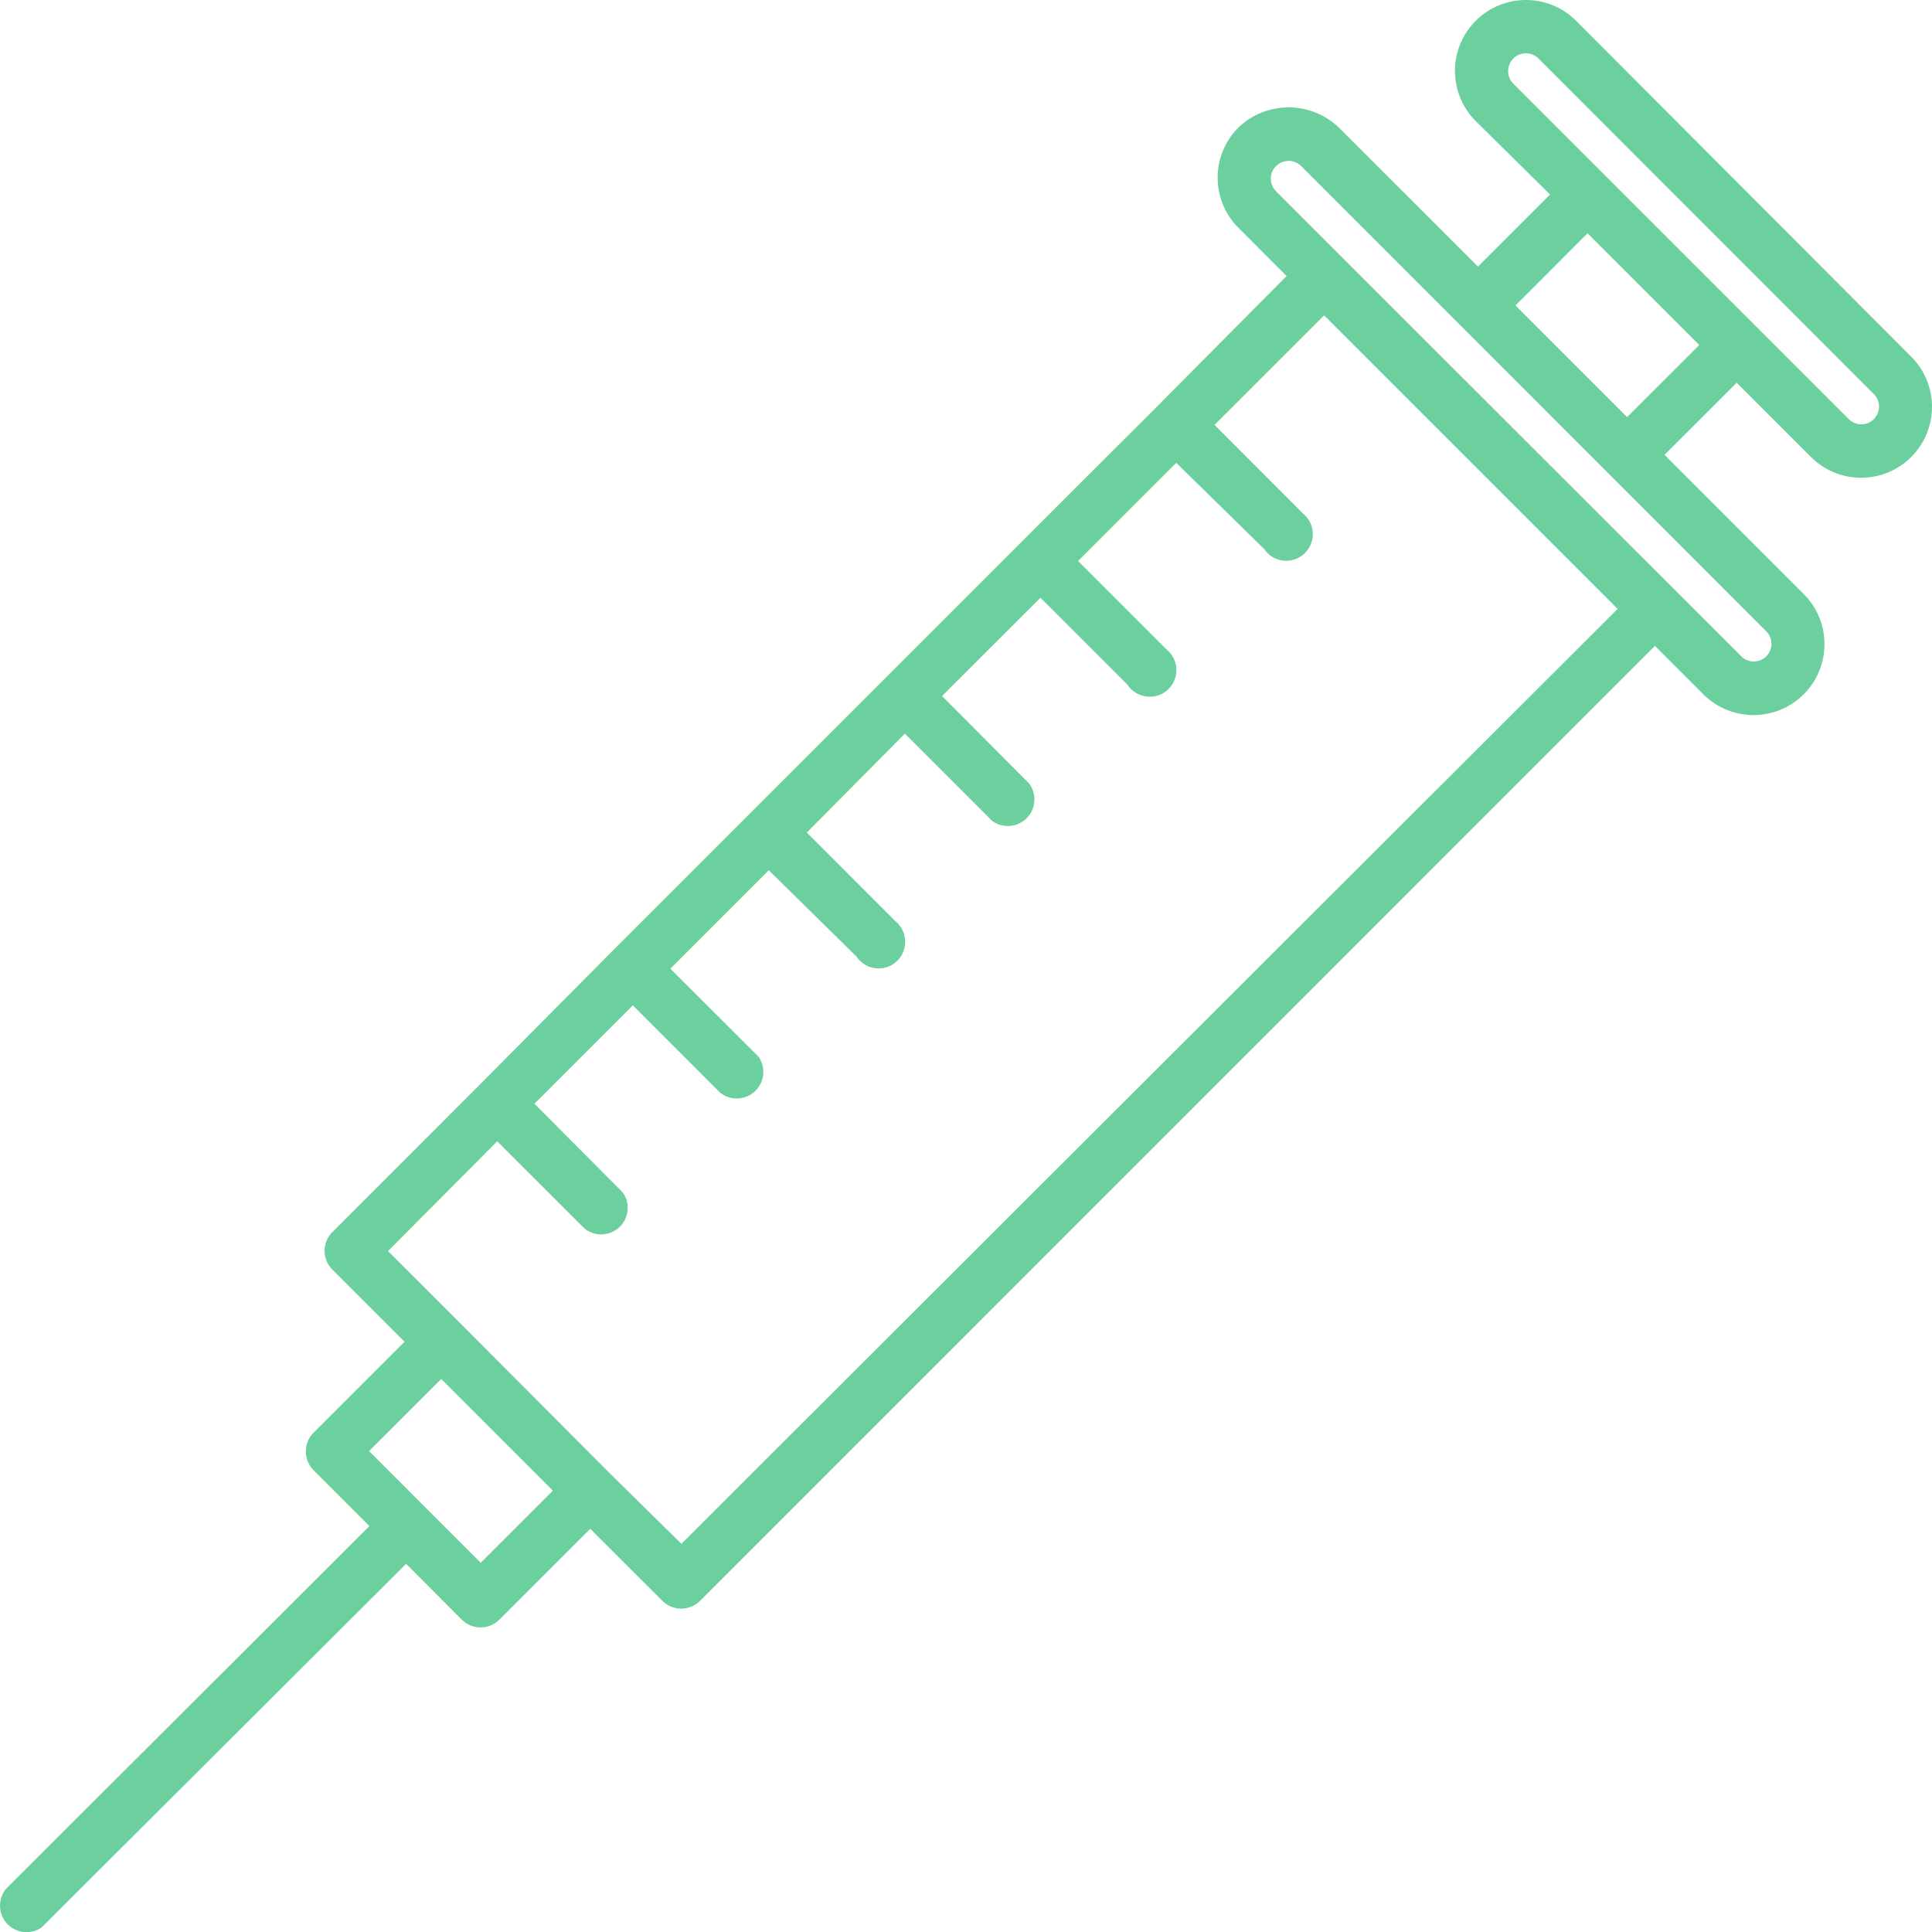 <?xml version="1.0" encoding="utf-8"?>
<svg viewBox="0 0 140 140.012" xmlns="http://www.w3.org/2000/svg">
  <path d="M 114.209 1.506 C 112.201 -0.502 108.946 -0.502 106.939 1.506 C 104.931 3.512 104.931 6.769 106.939 8.776 L 112.323 14.095 L 107.096 19.319 L 97.014 9.238 C 94.975 7.295 91.775 7.295 89.744 9.238 C 87.736 11.245 87.736 14.497 89.736 16.505 C 89.736 16.505 89.744 16.505 89.744 16.509 L 93.232 20.002 L 83.938 29.363 L 74.087 39.204 L 44.546 68.744 L 34.746 78.616 L 24.087 89.279 C 23.332 90.034 23.332 91.245 24.087 92.002 L 29.314 97.229 L 22.726 103.817 C 21.971 104.568 21.971 105.788 22.726 106.542 L 26.768 110.586 L 0.428 136.878 C -0.242 137.704 -0.11 138.917 0.717 139.587 C 1.372 140.115 2.295 140.153 2.998 139.687 L 3.085 139.6 L 29.43 113.32 L 33.465 117.37 C 34.216 118.117 35.428 118.117 36.183 117.37 L 42.772 110.783 L 48 116.005 C 48.753 116.757 49.97 116.757 50.725 116.005 L 119.922 46.804 L 123.431 50.312 C 125.438 52.319 128.694 52.319 130.701 50.312 C 132.71 48.305 132.71 45.049 130.701 43.042 L 120.617 32.96 L 125.845 27.733 L 131.228 33.114 C 133.234 35.122 136.487 35.122 138.494 33.114 C 140.502 31.106 140.502 27.855 138.494 25.846 Z M 34.834 113.244 L 26.744 105.15 L 31.972 99.926 L 40.062 108.017 Z M 49.376 111.87 L 44.16 106.732 L 33.332 95.866 L 28.118 90.657 L 36.031 82.703 L 42.351 89.019 C 43.177 89.693 44.393 89.56 45.06 88.734 C 45.586 88.074 45.63 87.152 45.16 86.457 L 45.019 86.3 L 38.728 79.981 L 45.859 72.851 L 52.173 79.17 C 53.001 79.842 54.217 79.713 54.884 78.885 C 55.418 78.226 55.458 77.304 54.988 76.601 L 54.901 76.509 L 48.577 70.194 L 55.708 63.063 L 62.066 69.317 C 62.656 70.201 63.849 70.442 64.74 69.853 C 65.622 69.258 65.856 68.066 65.269 67.179 C 65.161 67.017 65.029 66.872 64.88 66.752 L 64.789 66.659 L 58.465 60.329 L 65.571 53.163 L 71.891 59.483 C 72.745 60.112 73.95 59.928 74.583 59.073 C 75.09 58.382 75.082 57.439 74.56 56.76 L 68.264 50.436 L 75.395 43.315 L 81.713 49.63 C 82.305 50.513 83.506 50.755 84.387 50.165 C 85.27 49.569 85.513 48.377 84.921 47.486 C 84.809 47.325 84.682 47.181 84.529 47.06 L 78.121 40.653 L 85.236 33.539 L 91.602 39.782 C 92.197 40.664 93.393 40.906 94.276 40.312 C 95.158 39.721 95.4 38.52 94.81 37.639 C 94.706 37.477 94.57 37.332 94.417 37.212 L 94.328 37.119 L 88.009 30.789 L 95.951 22.851 L 117.221 44.122 Z M 127.992 45.752 C 128.49 46.254 128.49 47.06 127.992 47.561 C 127.489 48.061 126.683 48.061 126.182 47.561 L 121.323 42.705 L 97.32 18.716 L 92.466 13.858 C 91.96 13.357 91.96 12.538 92.466 12.036 C 92.968 11.535 93.786 11.535 94.289 12.036 L 116.546 34.298 Z M 117.907 30.223 L 109.817 22.133 L 115.04 16.906 L 123.134 25 Z M 135.785 30.376 C 135.286 30.874 134.476 30.874 133.974 30.376 L 109.661 6.066 C 109.159 5.56 109.159 4.746 109.661 4.24 C 110.163 3.737 110.981 3.737 111.483 4.24 L 135.785 28.557 C 136.287 29.055 136.287 29.866 135.785 30.368 Z M 135.785 30.376" style="fill: #6BD09D;" data-original="#000000" class=""/>
</svg>